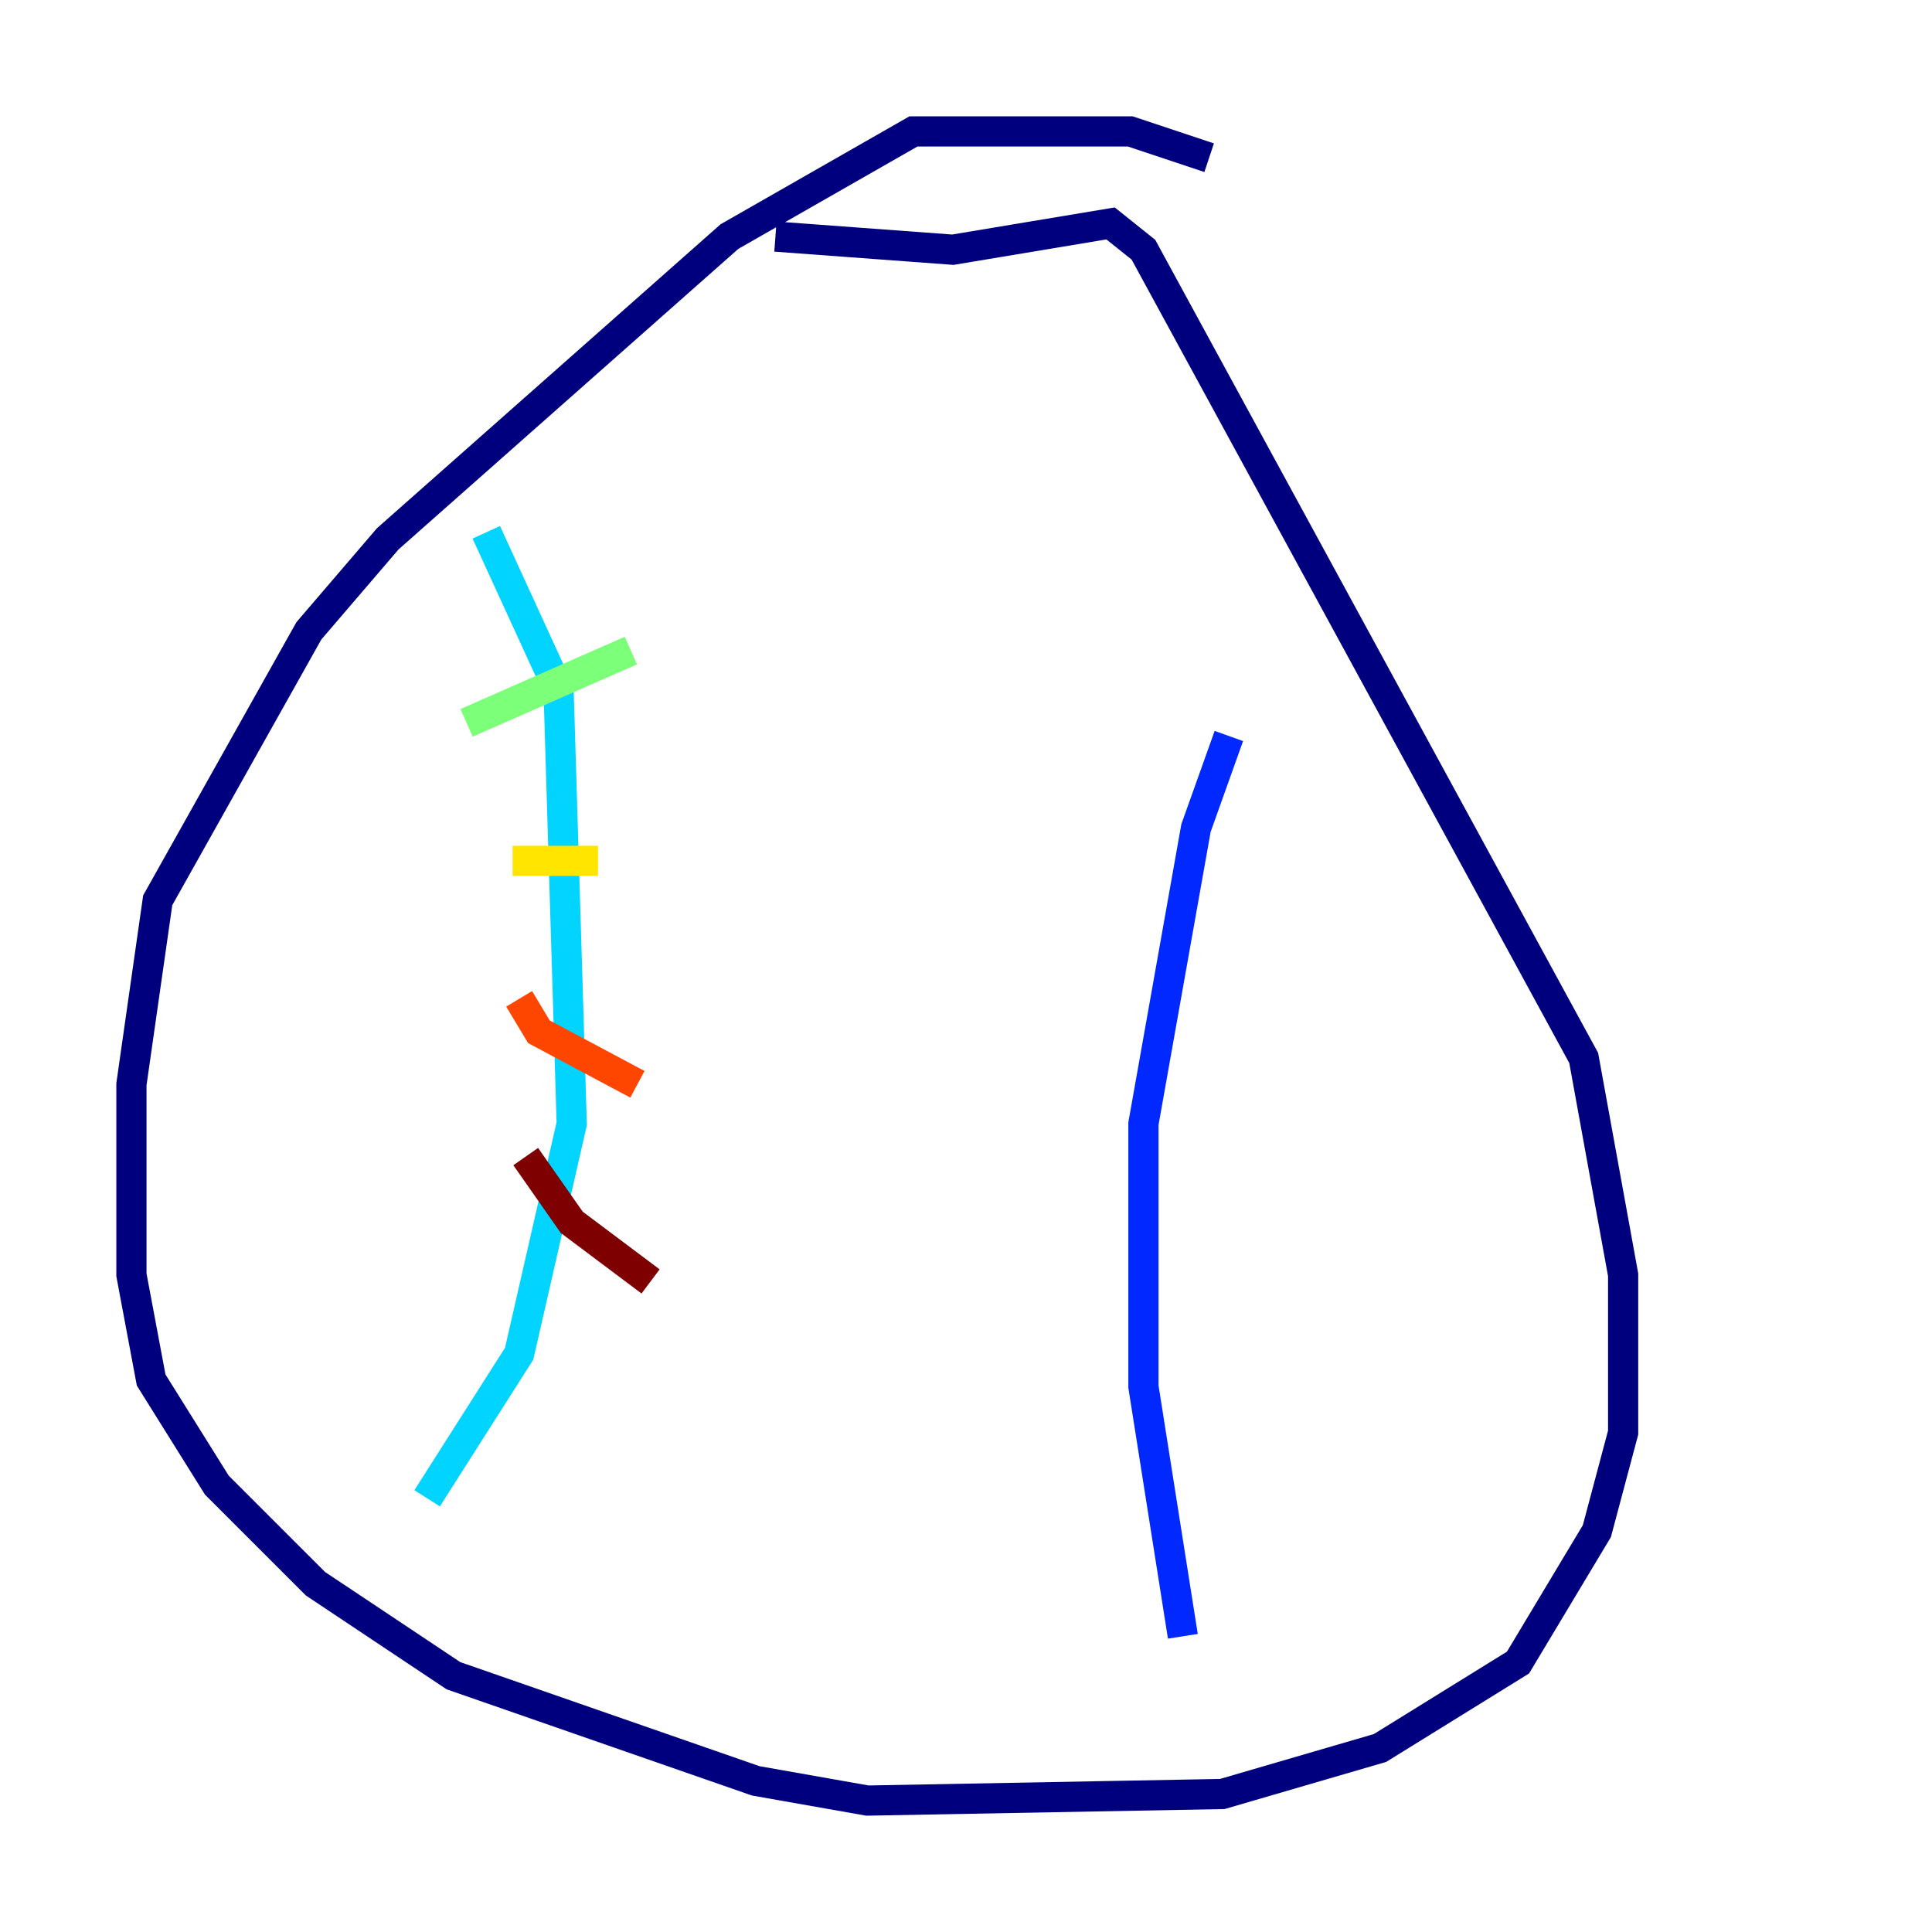 <?xml version="1.0" encoding="utf-8" ?>
<svg baseProfile="tiny" height="128" version="1.2" viewBox="0,0,128,128" width="128" xmlns="http://www.w3.org/2000/svg" xmlns:ev="http://www.w3.org/2001/xml-events" xmlns:xlink="http://www.w3.org/1999/xlink"><defs /><polyline fill="none" points="80.109,10.449 74.884,8.707 60.517,8.707 48.327,15.674 25.687,35.701 20.463,41.796 10.449,59.646 8.707,71.837 8.707,84.463 10.014,91.429 14.367,98.395 20.898,104.925 30.041,111.02 50.068,117.986 57.469,119.293 80.98,118.857 91.429,115.809 100.571,110.15 105.796,101.442 107.537,94.912 107.537,84.463 104.925,70.095 75.755,16.544 73.578,14.803 63.129,16.544 51.374,15.674" stroke="#00007f" stroke-width="2" /><polyline fill="none" points="78.367,108.408 75.755,91.864 75.755,74.449 79.238,54.857 81.415,48.762" stroke="#0028ff" stroke-width="2" /><polyline fill="none" points="32.218,35.265 37.007,45.714 37.878,74.449 34.395,89.687 28.299,99.265" stroke="#00d4ff" stroke-width="2" /><polyline fill="none" points="30.912,47.891 41.796,43.102" stroke="#7cff79" stroke-width="2" /><polyline fill="none" points="33.959,57.034 39.619,57.034" stroke="#ffe500" stroke-width="2" /><polyline fill="none" points="34.395,66.177 35.701,68.354 42.231,71.837" stroke="#ff4600" stroke-width="2" /><polyline fill="none" points="34.83,76.626 37.878,80.98 43.102,84.898" stroke="#7f0000" stroke-width="2" /></svg>